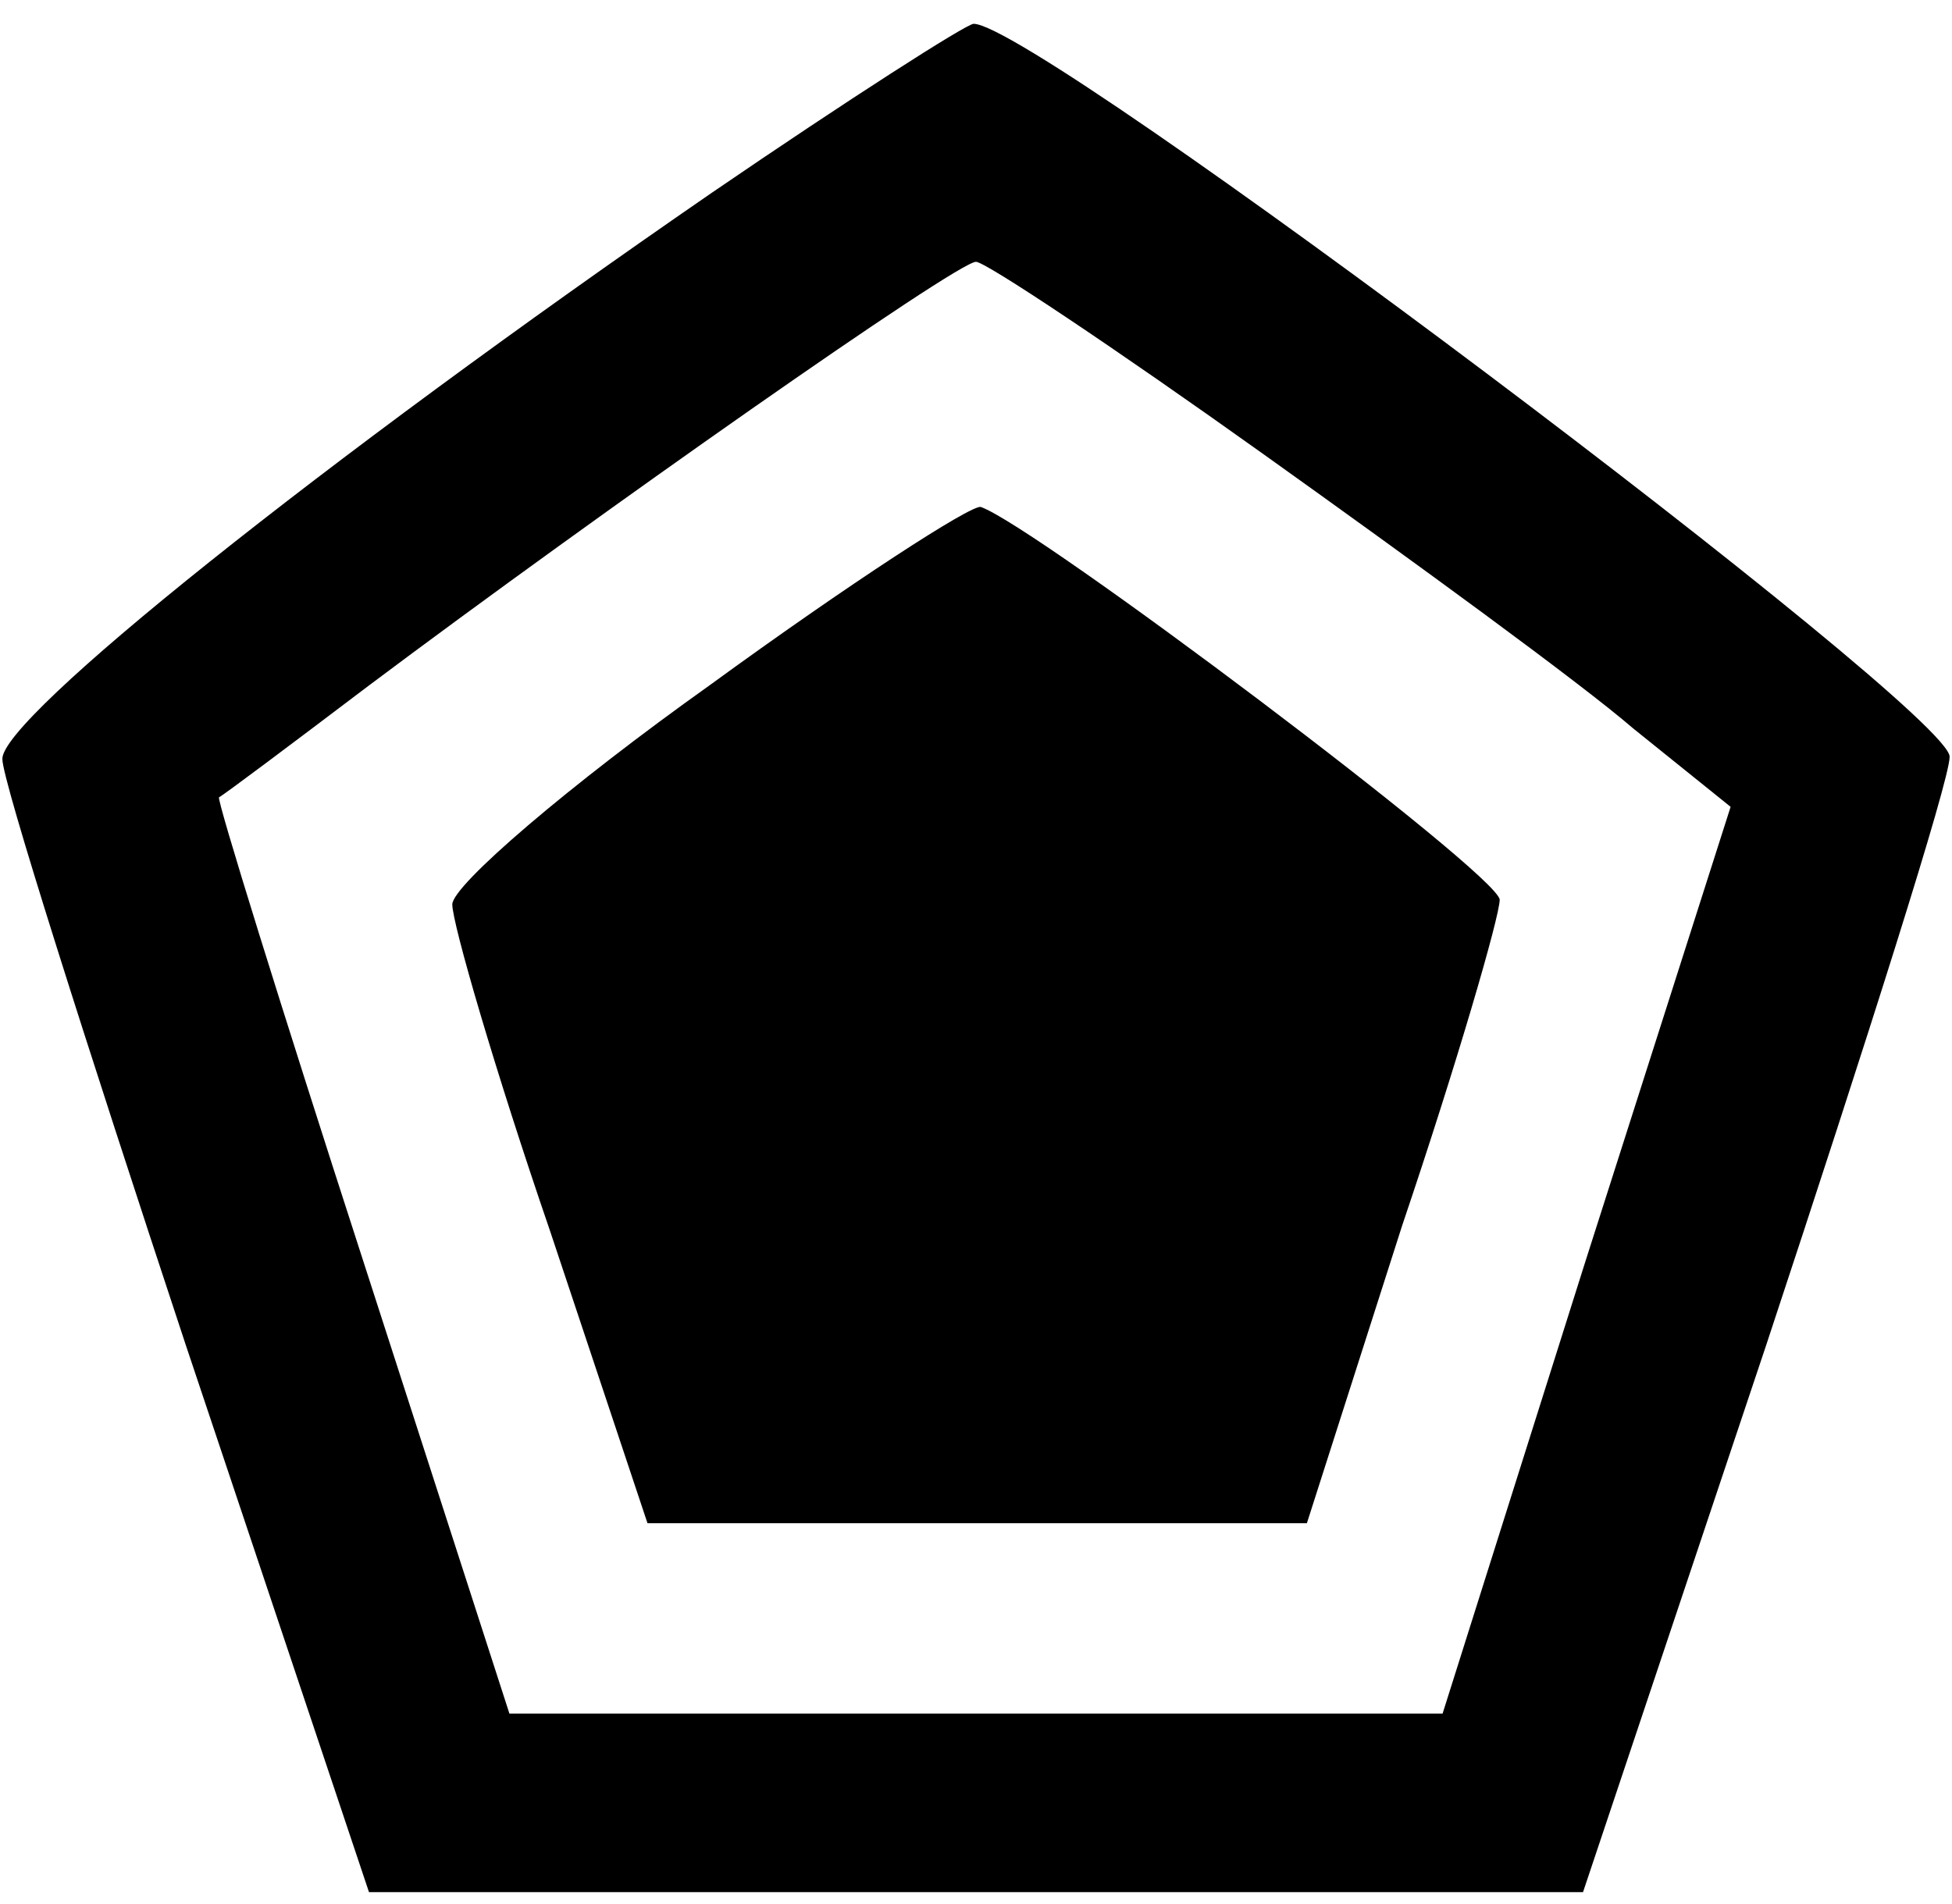 <?xml version="1.0" standalone="no"?>
<!DOCTYPE svg PUBLIC "-//W3C//DTD SVG 20010904//EN"
 "http://www.w3.org/TR/2001/REC-SVG-20010904/DTD/svg10.dtd">
<svg version="1.0" xmlns="http://www.w3.org/2000/svg"
 width="82pt" height="80pt" viewBox="0 0 82 80"
 preserveAspectRatio="xMidYMid meet">
<g transform="translate(0,80) scale(0.1,-0.1)"
fill="#000000" stroke="none">
<path d="M299 719 c-164 -113 -299 -221 -298 -238 0 -9 35 -119 77 -246 l77
-230 255 0 255 0 77 230 c42 127 77 237 77 247 1 19 -383 308 -410 308 -3 0
-53 -32 -110 -71z m232 -110 c63 -45 133 -96 155 -115 l41 -33 -61 -191 -60
-190 -196 0 -196 0 -62 192 c-34 105 -61 192 -60 193 2 1 30 22 63 47 96 72
247 178 255 178 4 0 58 -36 121 -81z"/>
<path d="M298 512 c-59 -42 -108 -84 -108 -92 0 -8 18 -70 41 -137 l41 -123
138 0 139 0 40 125 c23 68 41 130 41 137 -1 11 -195 157 -218 165 -4 1 -55
-32 -114 -75z"/>
</g>
</svg>
